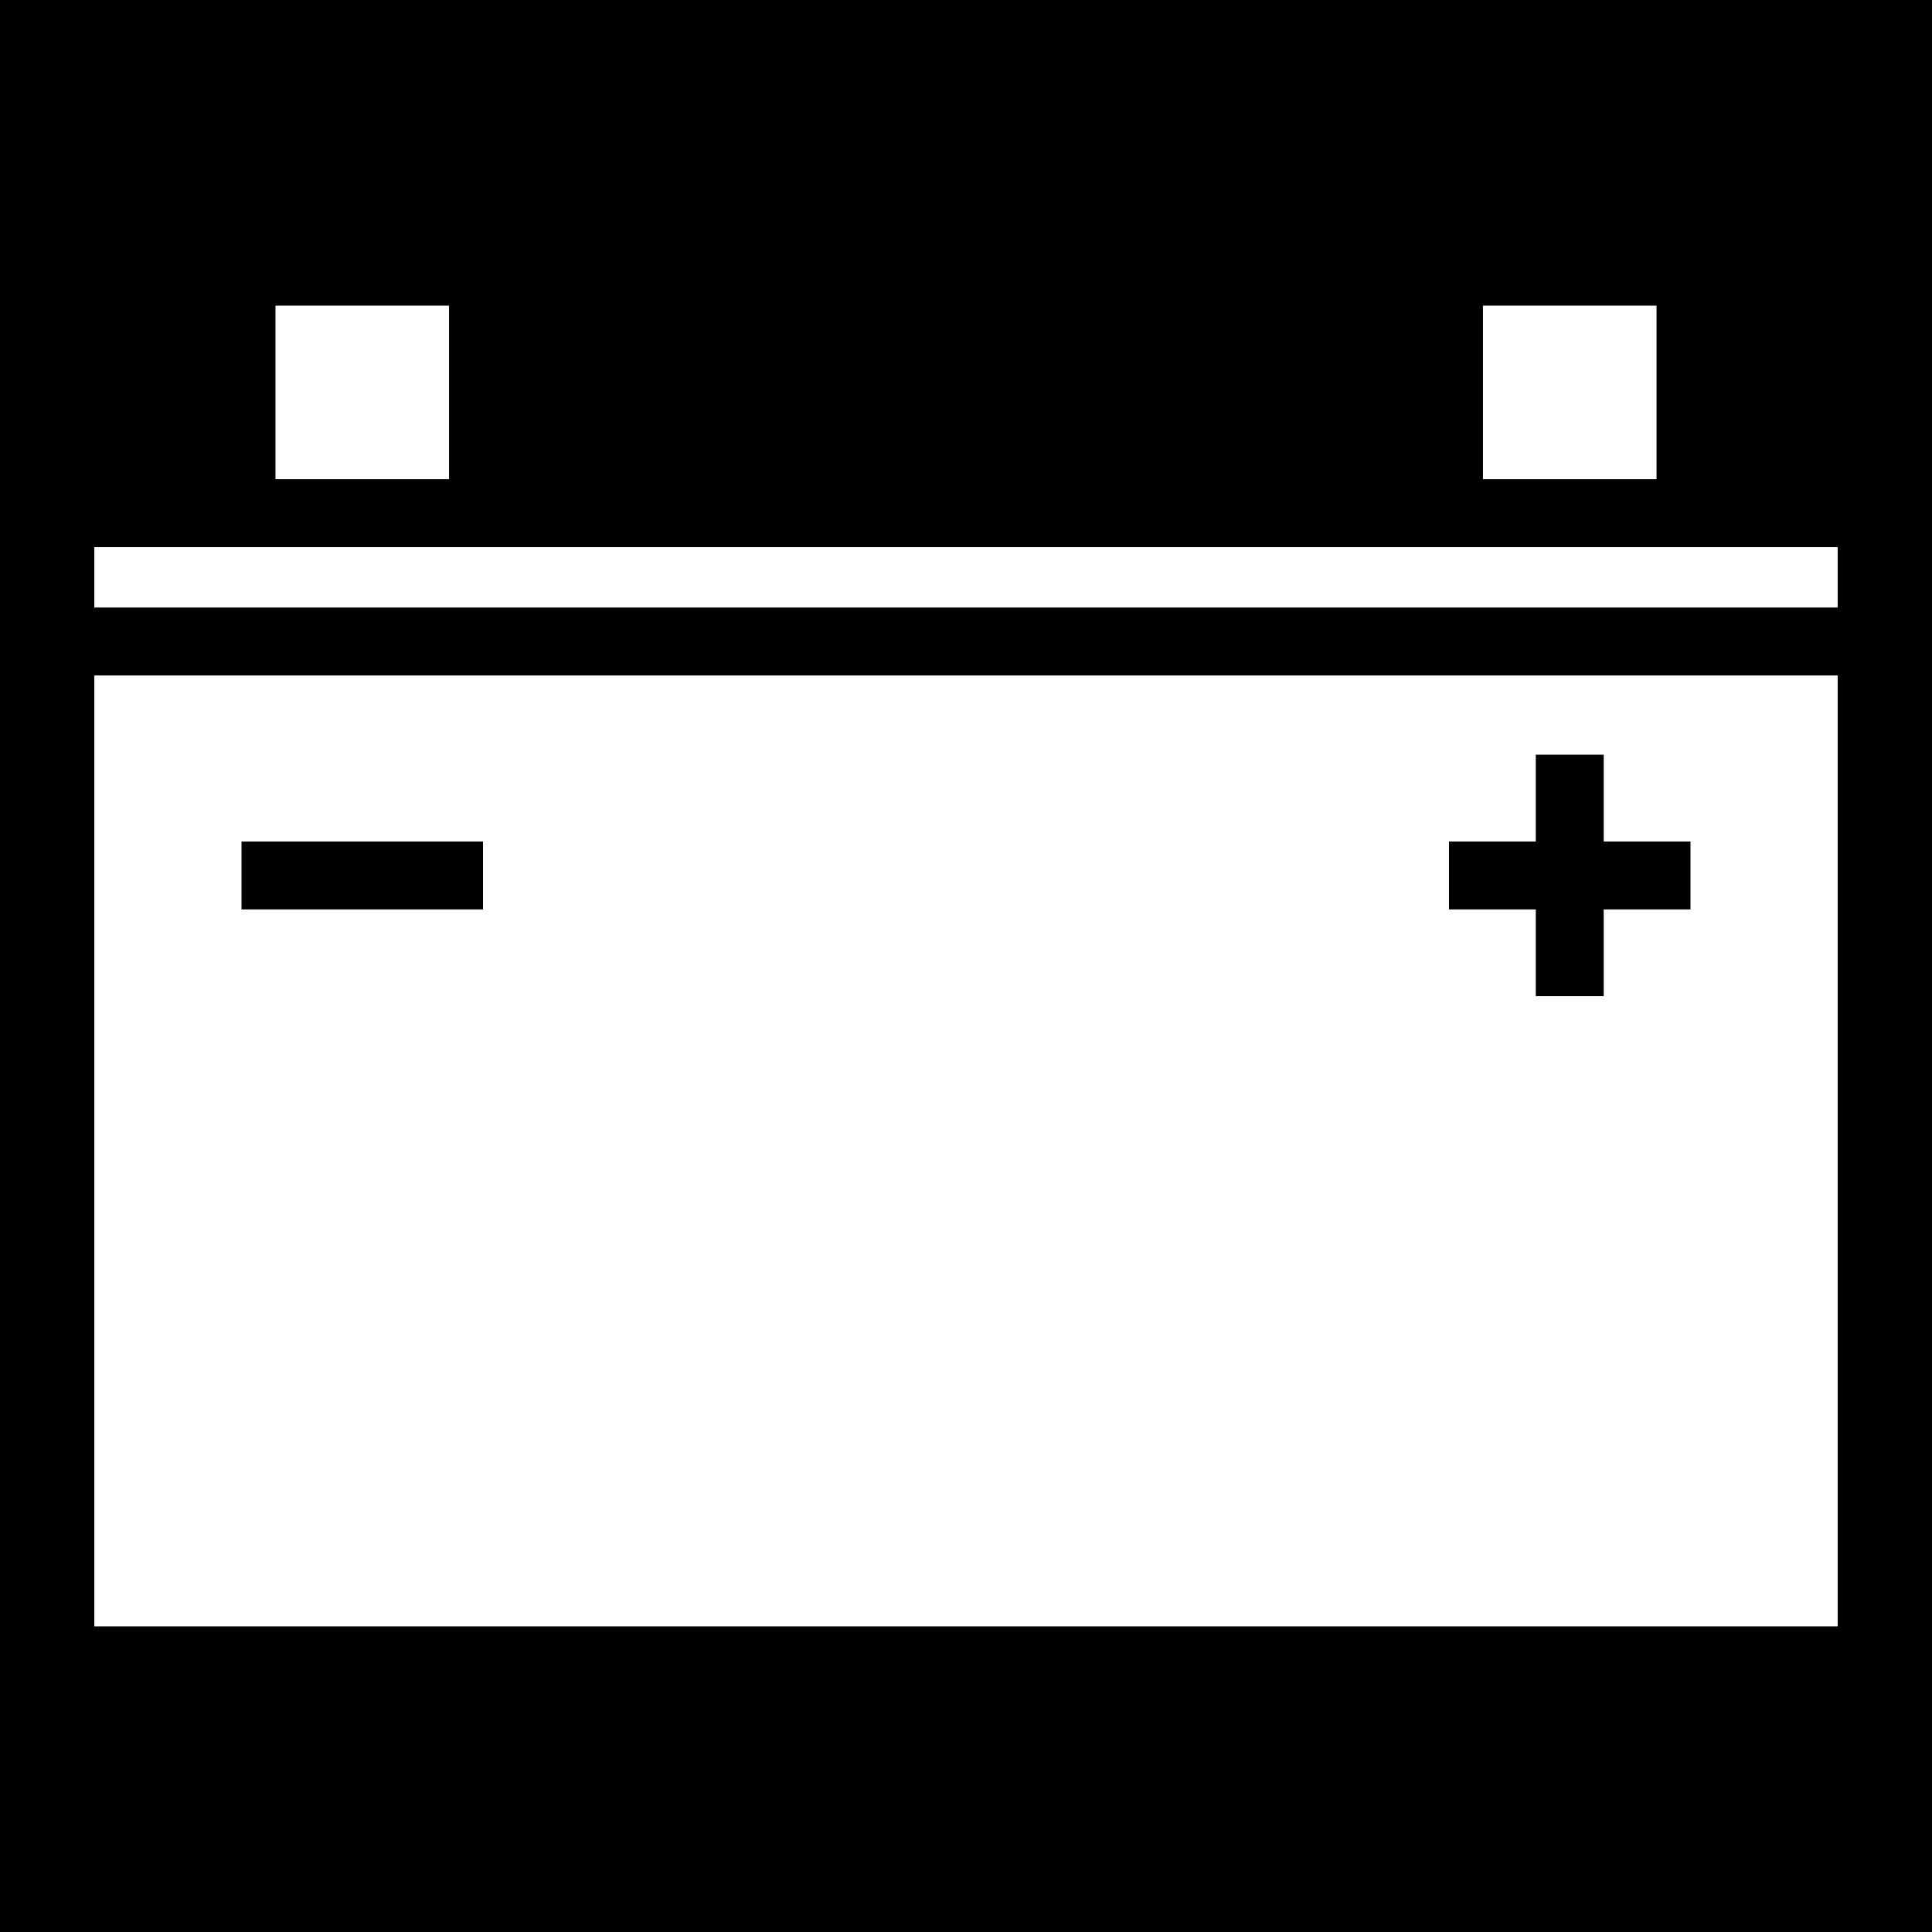 <svg xmlns="http://www.w3.org/2000/svg" viewBox="0 0 512 512" fill="currentColor"><path d="M0 0h512v512H0z"/><path fill="#fff" d="M73 81v46h46V81H73zm320 0v46h46V81h-46zM25 145v16h462v-16H25zm0 34v252h462V179H25zm382 21h18v23h23v18h-23v23h-18v-23h-23v-18h23v-23zM64 223h64v18H64v-18z"/></svg>